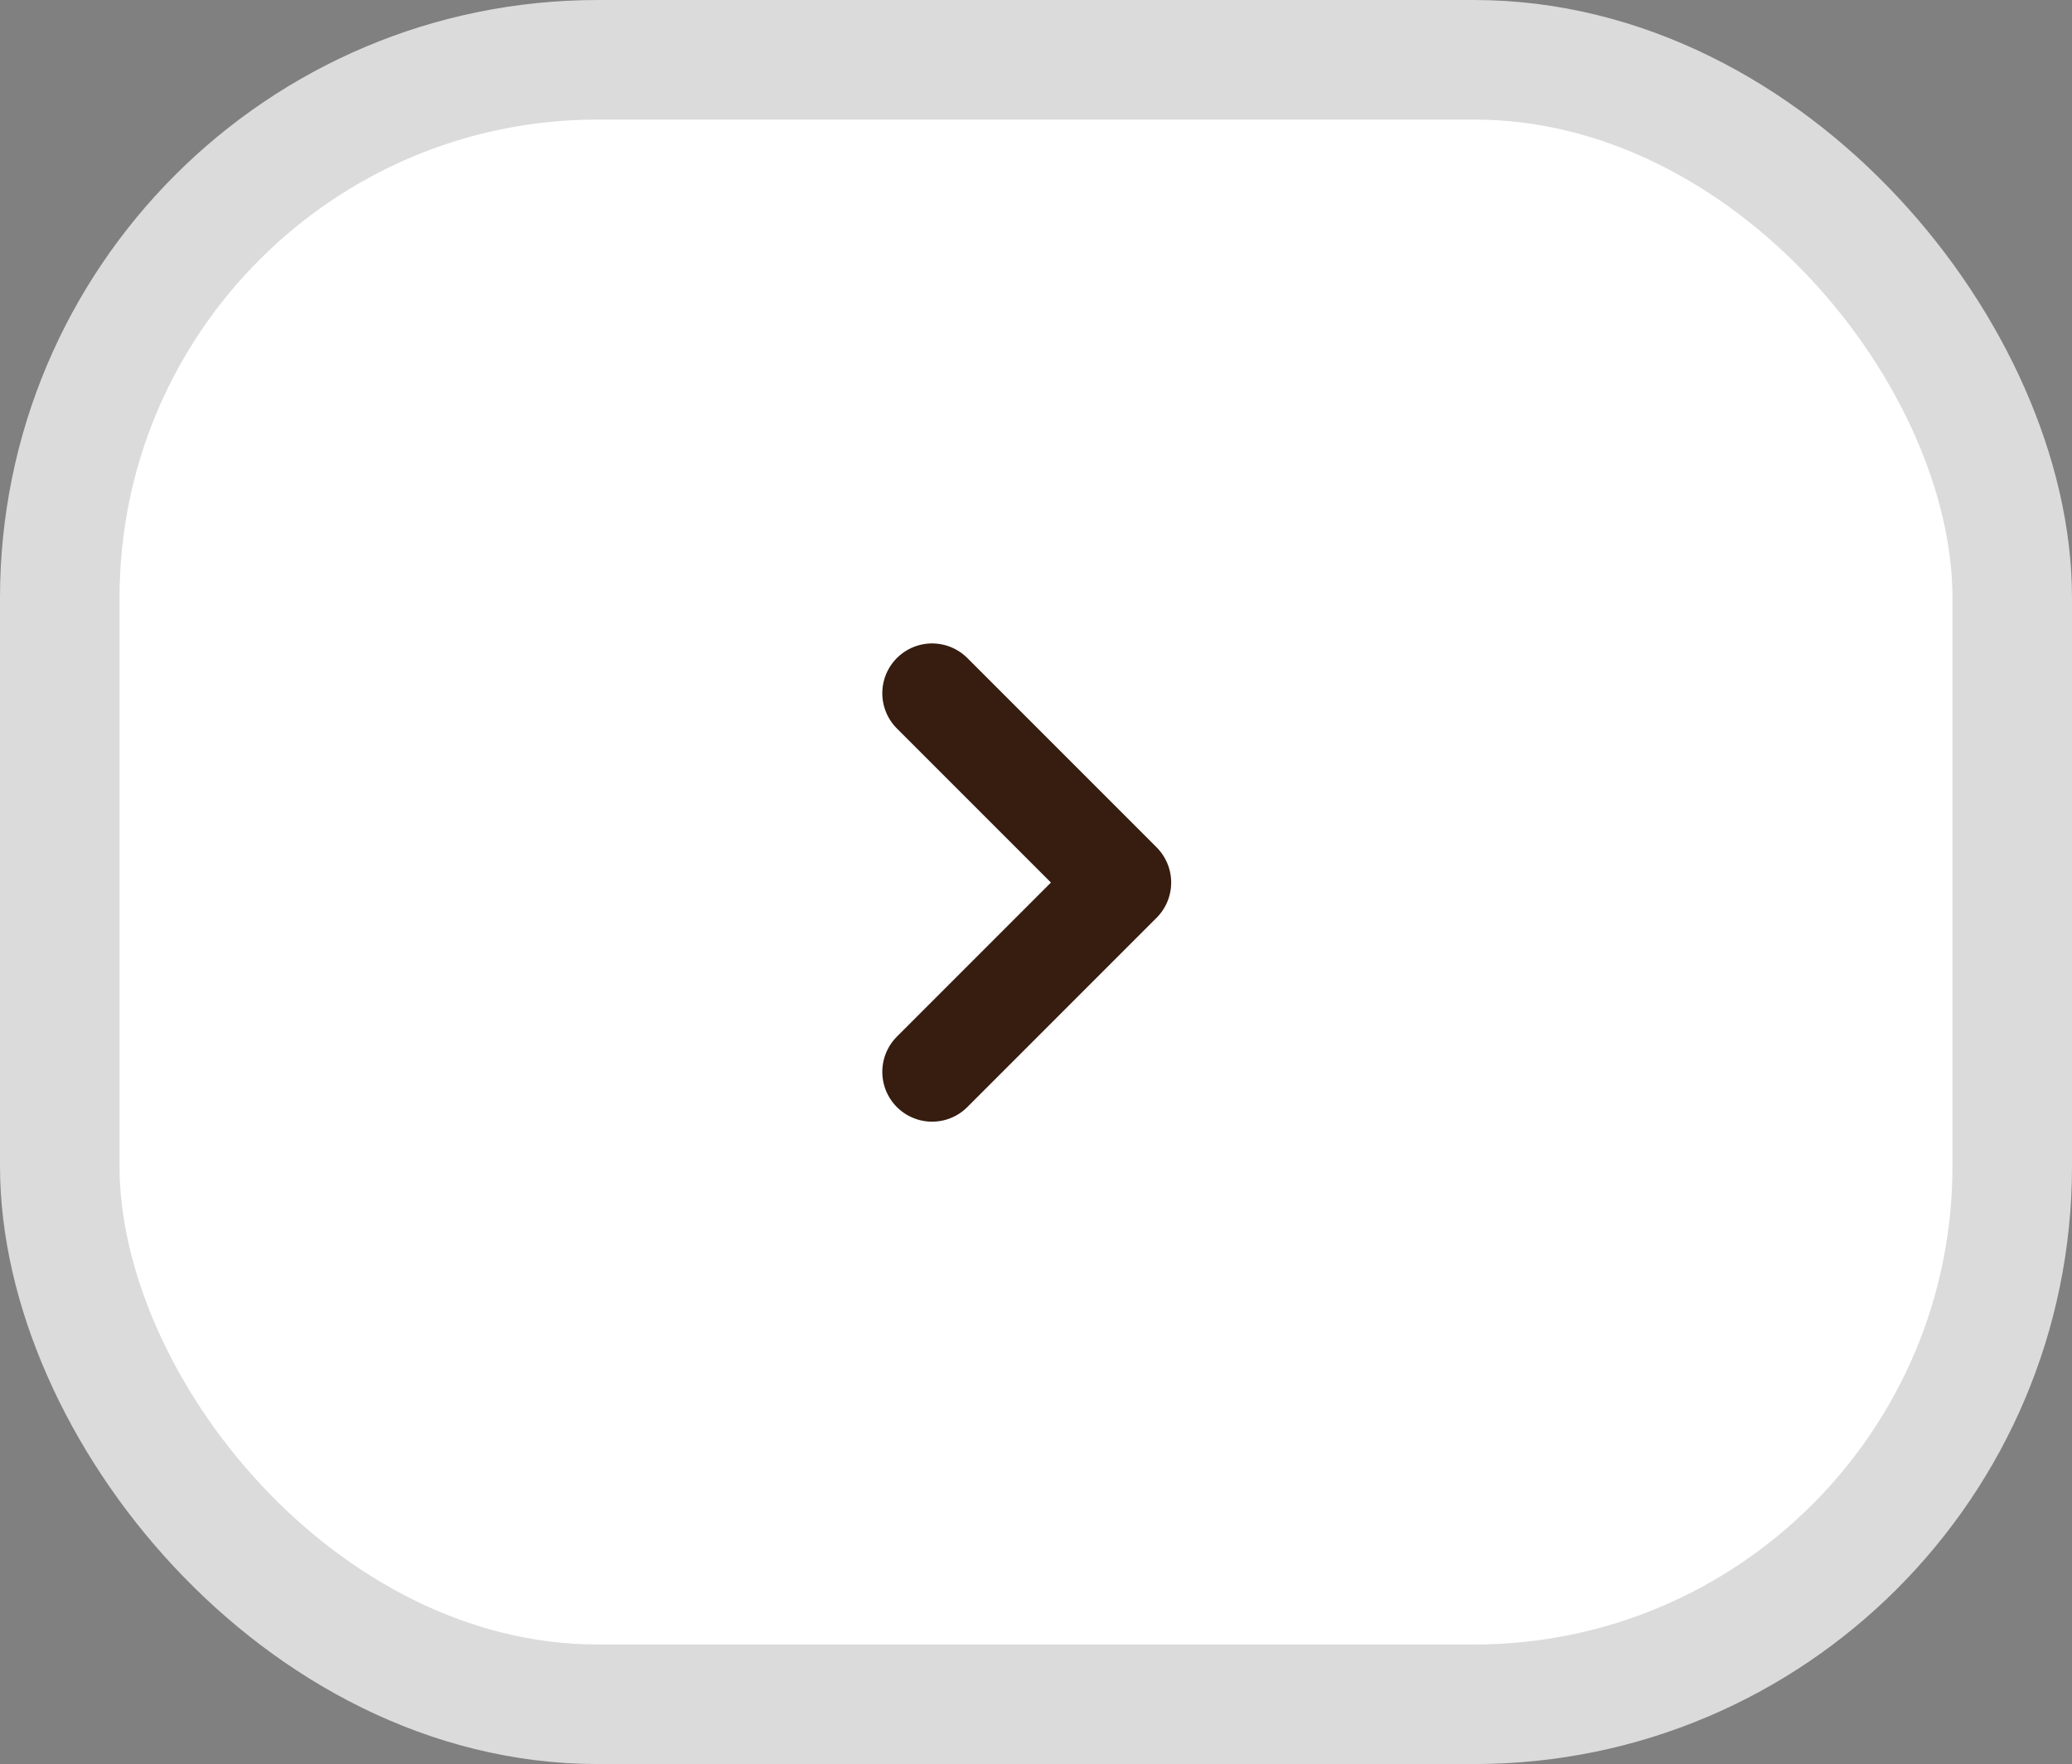 <svg xmlns="http://www.w3.org/2000/svg" width="104" height="88.526" viewBox="0 0 104 88.526">
  <rect x="0" y="0" width="104" height="88.526" fill="#808080" stroke="none"/>
  <defs>
    <style>
      .cls-1 {
        fill: #fff;
        stroke: #dbdbdb;
        stroke-width: 6px;
      }

      .cls-1, .cls-2 {
        stroke-linecap: round;
        stroke-linejoin: round;
      }

      .cls-2 {
        fill: none;
        stroke: #361d10;
        stroke-width: 5px;
      }
    </style>
  </defs>
  <g id="Group_361" data-name="Group 361" transform="translate(436.686 1091.404) rotate(180)">
    <rect id="Rectangle_47" data-name="Rectangle 47" class="cls-1" width="98" height="82.526" rx="27" transform="translate(335.686 1005.877)"/>
    <g id="Group_353" data-name="Group 353" transform="translate(380.399 1037.61)">
      <g id="Group_354" data-name="Group 354" transform="translate(0 0)">
        <path id="Path_468" data-name="Path 468" class="cls-2" d="M10.022,19.524l-9.5-9.5,9.5-9.5" transform="translate(-0.52 -0.52)"/>
      </g>
    </g>
  </g>
</svg>
